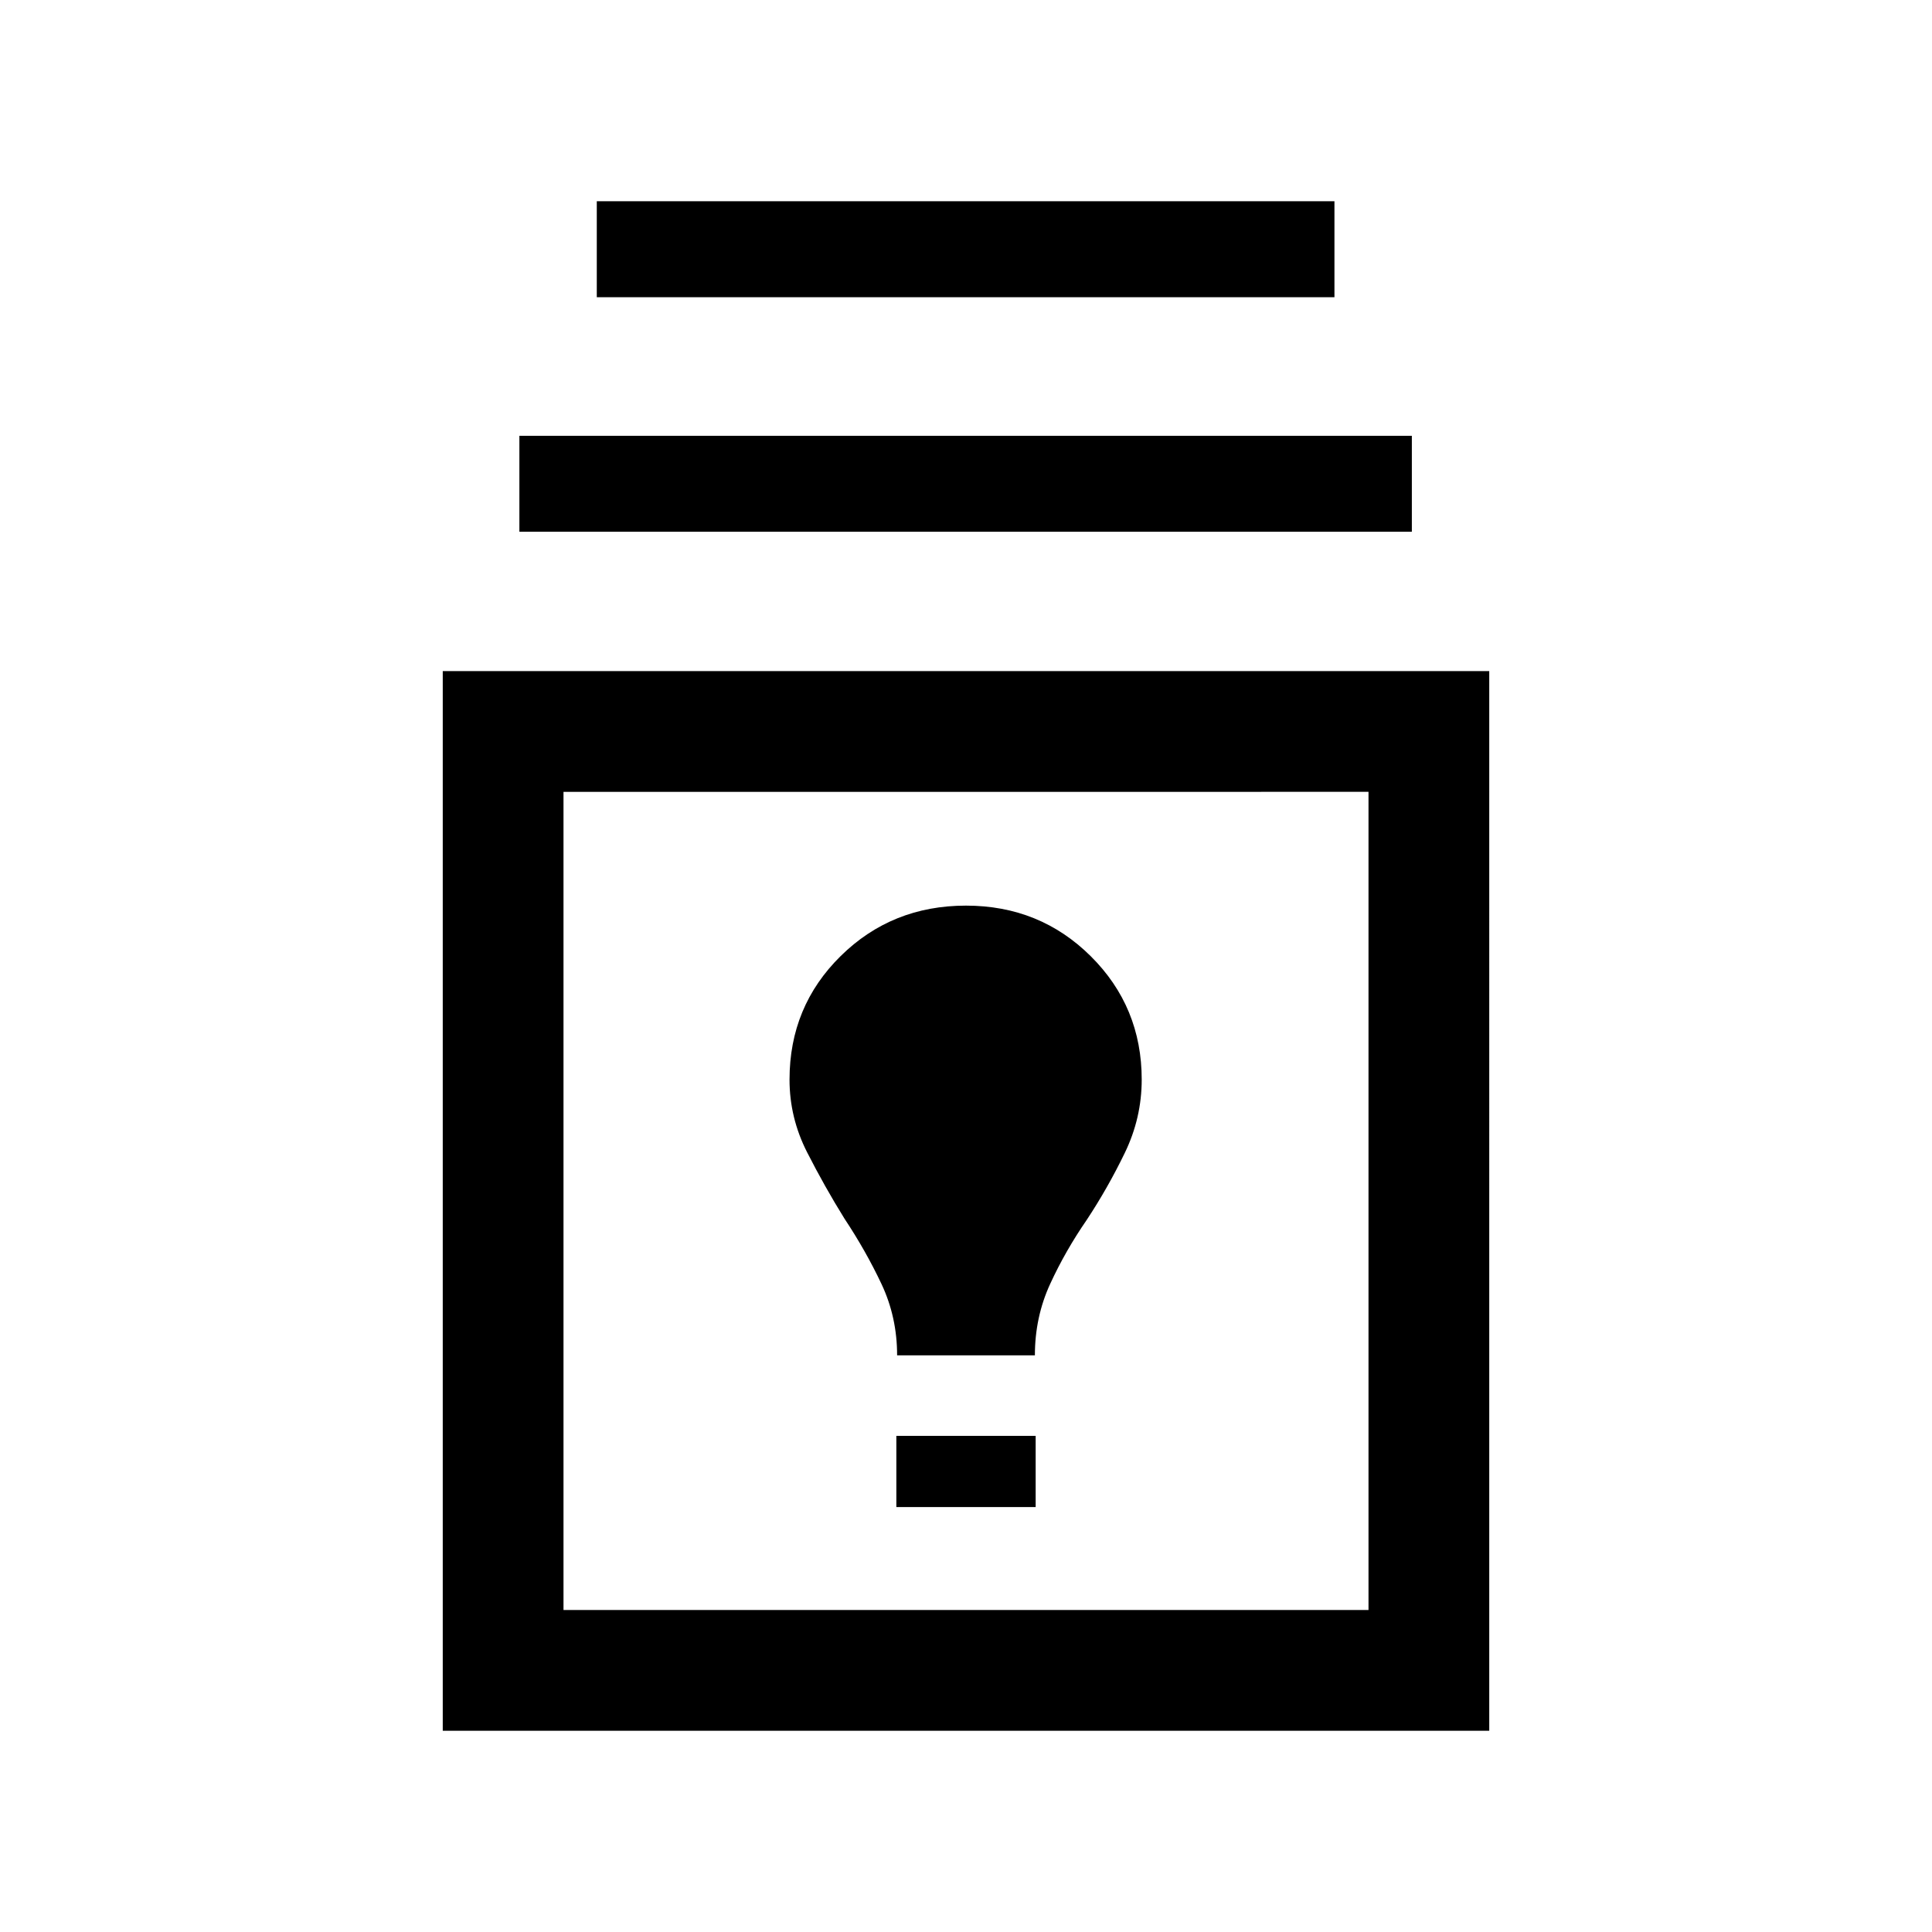 <svg xmlns="http://www.w3.org/2000/svg" height="24" viewBox="0 -960 960 960" width="24"><path d="M220-100v-526.54h520V-100H220Zm60-60h400v-406.54H280V-160Zm165.39-51.15h69.22v-35.39h-69.22v35.39Zm.38-75.39h68.46q0-19 7.58-35.46 7.57-16.46 18.19-31.85 10.46-15.84 18.88-33.23 8.43-17.38 8.43-36.46 0-36.17-25.32-61.32Q516.67-510 480-510q-36.83 0-62.26 25.04t-25.43 61.42q0 18.95 8.73 36.09 8.73 17.14 18.58 32.99 10.61 16 18.38 32.46t7.77 35.46ZM258.08-695.77v-47.69h443.46v47.69H258.08Zm38.46-116.54V-860h366.54v47.69H296.54ZM480-363.46Z"/></svg>
